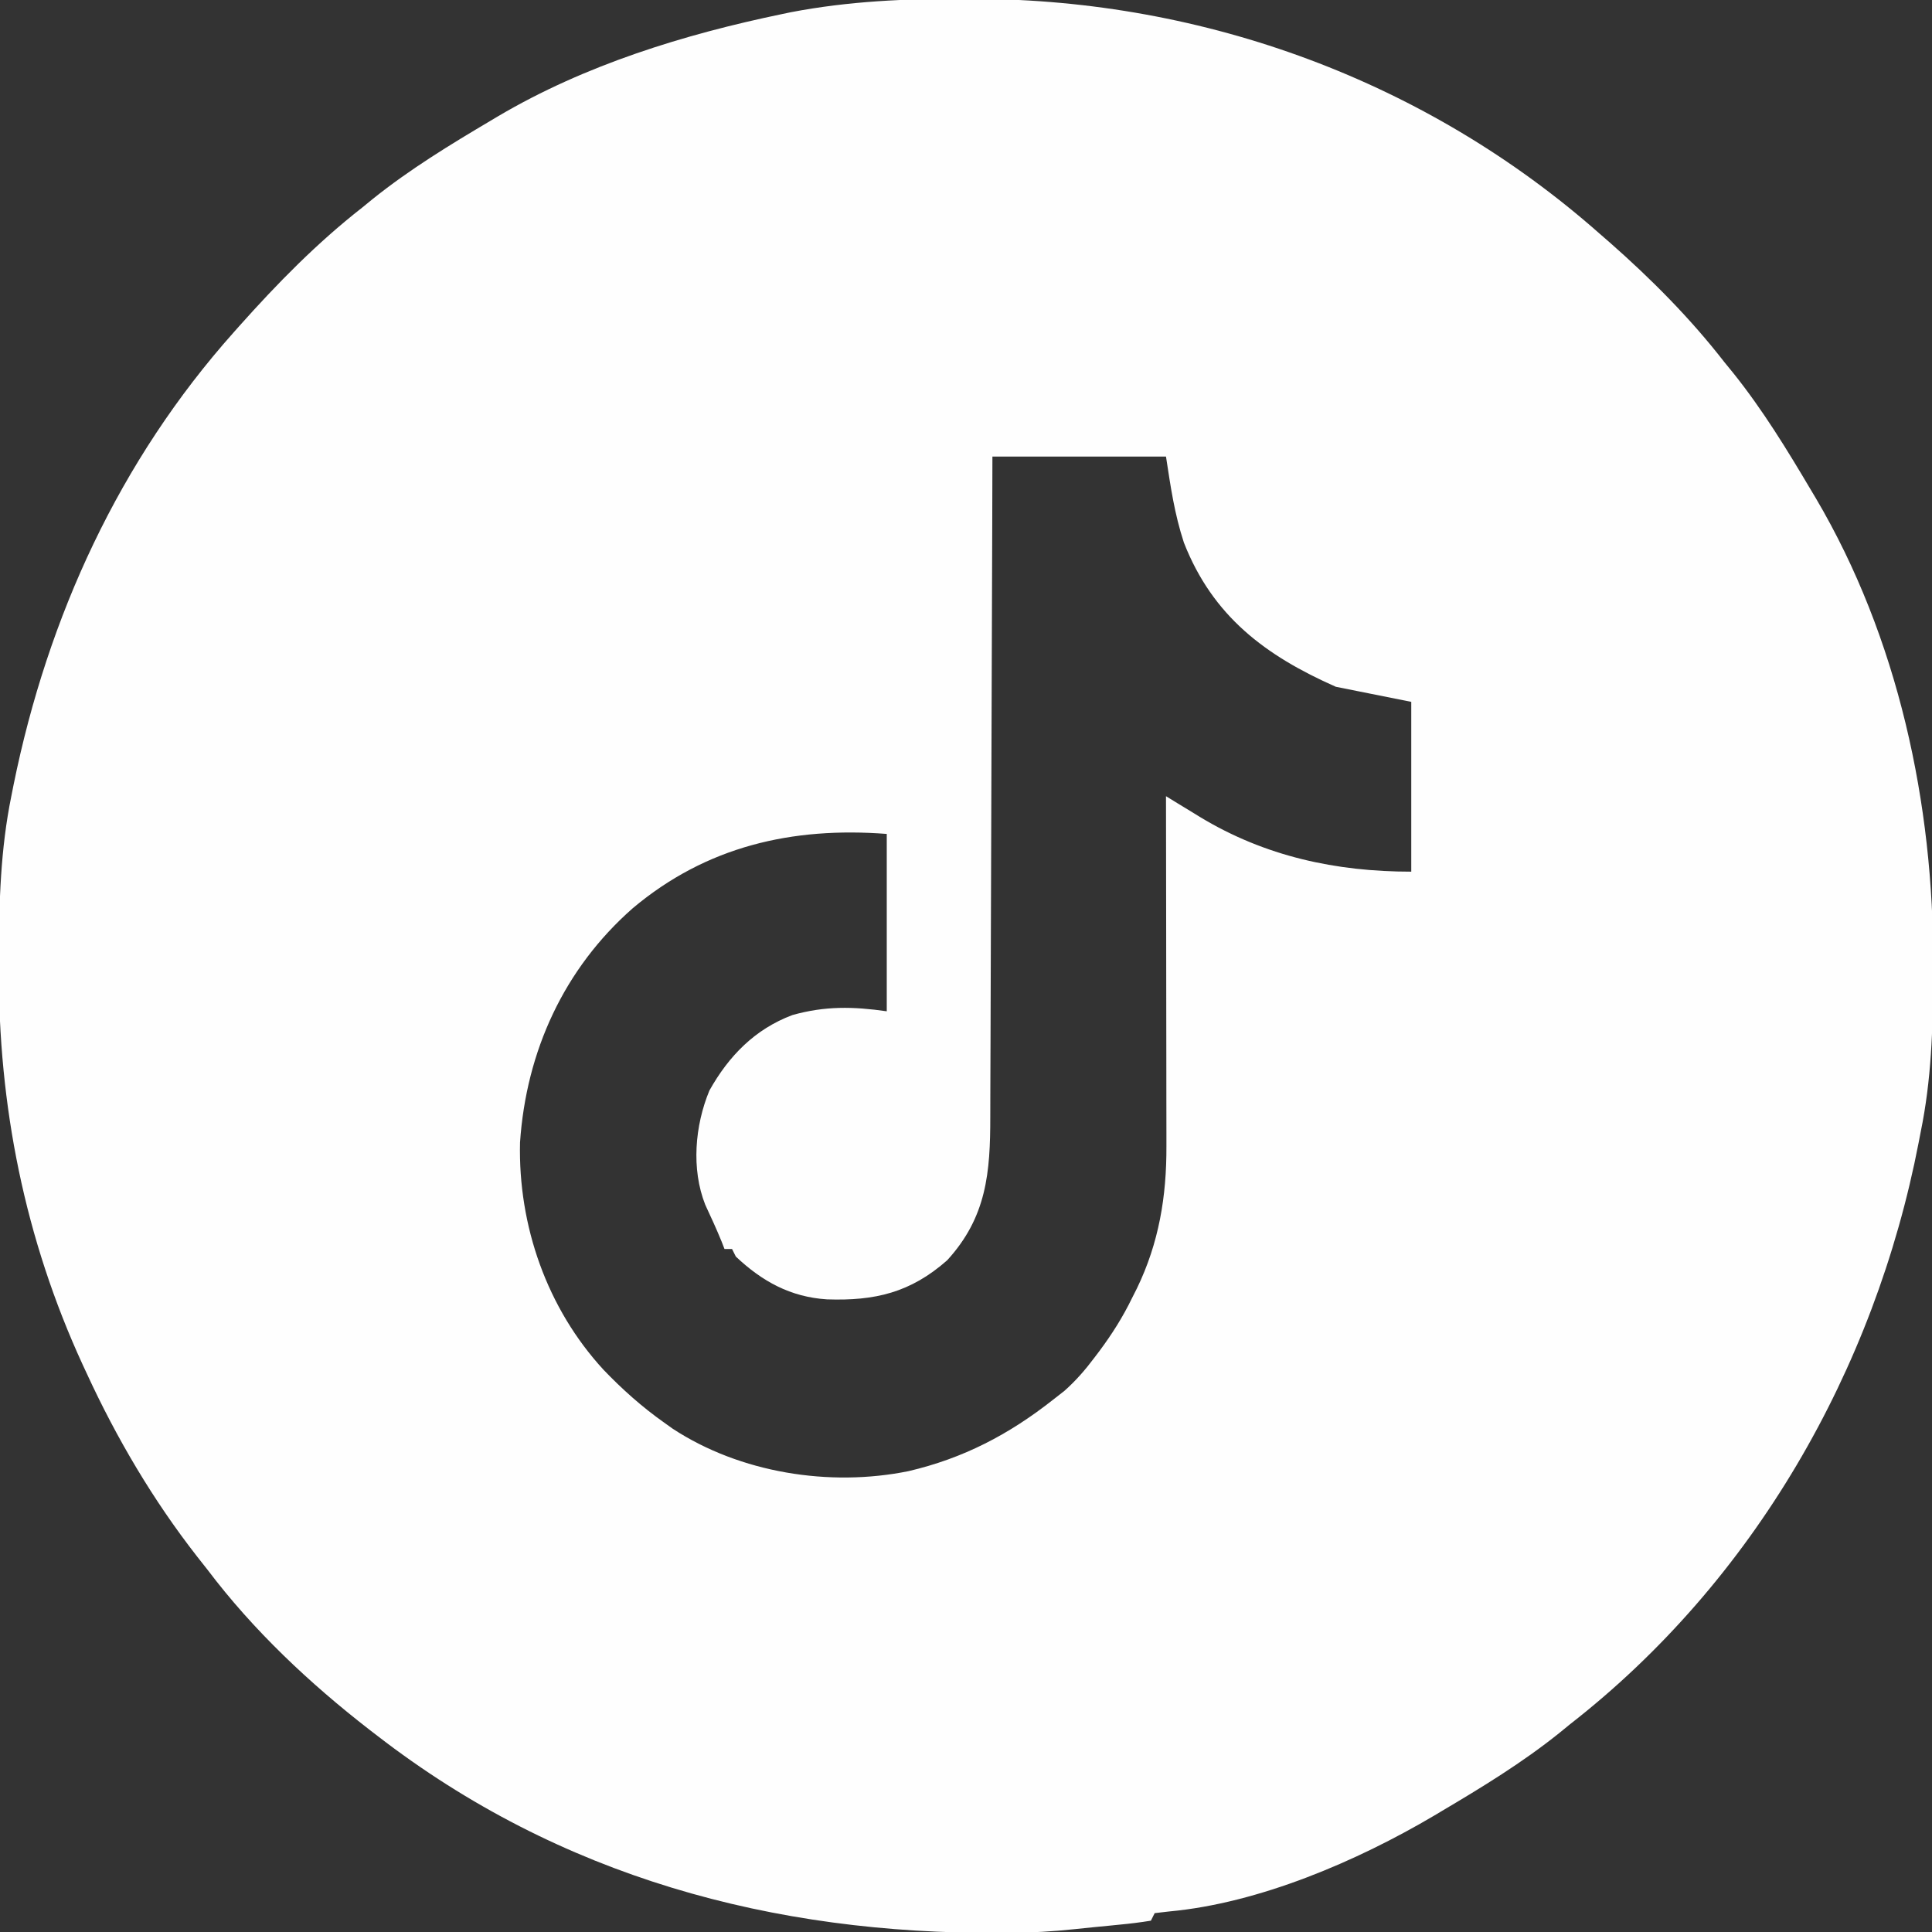 <?xml version="1.0" encoding="UTF-8"?>
<svg version="1.1" xmlns="http://www.w3.org/2000/svg" width="512" height="512">
<rect width="100%" height="100%" fill="#333333" stroke="none"/>
<path d="M0 0 C0.919 0.002 1.839 0.004 2.786 0.007 C63.714 0.235 122.604 21.832 168.375 62.312 C169.628 63.399 169.628 63.399 170.906 64.508 C181.981 74.253 192.326 84.652 201.375 96.312 C202.138 97.247 202.901 98.182 203.688 99.145 C211.528 108.933 217.997 119.53 224.375 130.312 C224.959 131.29 224.959 131.29 225.555 132.287 C247.402 169.288 256.854 213.404 256.688 256 C256.685 257.457 256.685 257.457 256.682 258.944 C256.638 272.948 256.208 286.557 253.375 300.312 C253.198 301.231 253.021 302.15 252.839 303.096 C241.188 363.333 209.126 419.342 160.375 457.312 C159.439 458.077 158.503 458.841 157.539 459.629 C147.751 467.467 137.156 473.935 126.375 480.312 C125.723 480.702 125.072 481.091 124.4 481.492 C103.933 493.577 78.045 504.68 54.227 506.867 C52.956 507.014 51.685 507.161 50.375 507.312 C50.045 507.973 49.715 508.632 49.375 509.312 C46.545 509.772 43.787 510.113 40.938 510.375 C39.782 510.492 39.782 510.492 38.604 510.611 C37.057 510.767 35.51 510.917 33.963 511.063 C32.32 511.221 30.679 511.389 29.039 511.57 C23.363 512.186 17.762 512.484 12.055 512.516 C11.201 512.523 10.348 512.53 9.469 512.537 C-50.86 512.923 -107.318 497.659 -155.625 460.312 C-156.325 459.774 -157.026 459.236 -157.748 458.682 C-173.58 446.403 -188.538 432.338 -200.625 416.312 C-201.548 415.14 -202.473 413.968 -203.398 412.797 C-215.066 397.851 -224.691 381.522 -232.625 364.312 C-232.987 363.534 -233.349 362.755 -233.722 361.952 C-249.063 328.589 -256.084 293.297 -255.938 256.688 C-255.935 255.717 -255.933 254.746 -255.931 253.745 C-255.88 239.41 -255.497 225.402 -252.625 211.312 C-252.421 210.286 -252.217 209.26 -252.007 208.203 C-242.95 163.695 -223.982 122.325 -193.625 88.312 C-193.178 87.809 -192.731 87.306 -192.271 86.787 C-182.136 75.419 -171.643 64.706 -159.625 55.312 C-158.688 54.547 -157.751 53.781 -156.785 52.992 C-146.997 45.157 -136.404 38.689 -125.625 32.312 C-124.973 31.923 -124.322 31.534 -123.65 31.133 C-100.566 17.502 -74.296 9.418 -48.188 4 C-47.481 3.852 -46.774 3.705 -46.045 3.553 C-30.784 0.621 -15.498 -0.066 0 0 Z M7.375 121.312 C7.36 127.041 7.346 132.769 7.331 138.671 C7.28 157.598 7.214 176.525 7.139 195.452 C7.094 206.928 7.055 218.403 7.029 229.879 C7.006 239.883 6.972 249.888 6.926 259.892 C6.902 265.187 6.884 270.482 6.877 275.777 C6.871 280.767 6.851 285.756 6.821 290.746 C6.812 292.571 6.808 294.397 6.81 296.223 C6.82 311.042 5.86 322.868 -4.625 334.312 C-14.334 342.867 -23.758 345.093 -36.461 344.656 C-46.122 344.045 -53.648 339.9 -60.625 333.312 C-60.955 332.652 -61.285 331.993 -61.625 331.312 C-62.285 331.312 -62.945 331.312 -63.625 331.312 C-63.873 330.673 -64.12 330.034 -64.375 329.375 C-65.726 326.065 -67.211 322.833 -68.723 319.594 C-72.473 310.112 -71.47 298.592 -67.625 289.312 C-62.495 280.152 -55.55 273.032 -45.625 269.312 C-36.958 266.88 -29.548 267.038 -20.625 268.312 C-20.625 252.803 -20.625 237.292 -20.625 221.312 C-45.67 219.386 -68.414 224.585 -87.938 241 C-106.148 257.003 -116.175 278.9 -117.812 303.082 C-118.329 325.146 -110.67 347.04 -95.688 363.312 C-90.735 368.487 -85.479 373.172 -79.625 377.312 C-78.884 377.842 -78.143 378.372 -77.379 378.918 C-59.463 390.67 -35.726 394.418 -14.873 390.184 C-0.329 386.785 11.714 380.486 23.375 371.312 C24.395 370.515 25.414 369.717 26.465 368.895 C29.51 366.193 32.007 363.306 34.438 360.062 C34.871 359.49 35.304 358.917 35.751 358.327 C39.075 353.862 41.942 349.327 44.375 344.312 C44.804 343.463 45.234 342.614 45.676 341.738 C51.513 329.669 53.54 317.372 53.489 304.063 C53.489 302.554 53.489 302.554 53.489 301.015 C53.488 297.709 53.481 294.404 53.473 291.098 C53.471 288.798 53.469 286.499 53.468 284.2 C53.465 278.162 53.455 272.123 53.444 266.085 C53.433 259.918 53.429 253.751 53.424 247.584 C53.413 235.493 53.396 223.403 53.375 211.312 C54.371 211.924 55.367 212.535 56.393 213.165 C57.73 213.979 59.068 214.792 60.406 215.605 C61.059 216.007 61.711 216.408 62.384 216.822 C79.627 227.269 98.415 231.312 118.375 231.312 C118.375 216.463 118.375 201.613 118.375 186.312 C108.475 184.333 108.475 184.333 98.375 182.312 C79.731 174.056 65.784 163.665 58.121 144.113 C55.617 136.454 54.633 129.489 53.375 121.312 C38.195 121.312 23.015 121.312 7.375 121.312 Z " fill="#FEFEFE" transform="translate(255.625,-0.312)"/>
</svg>
